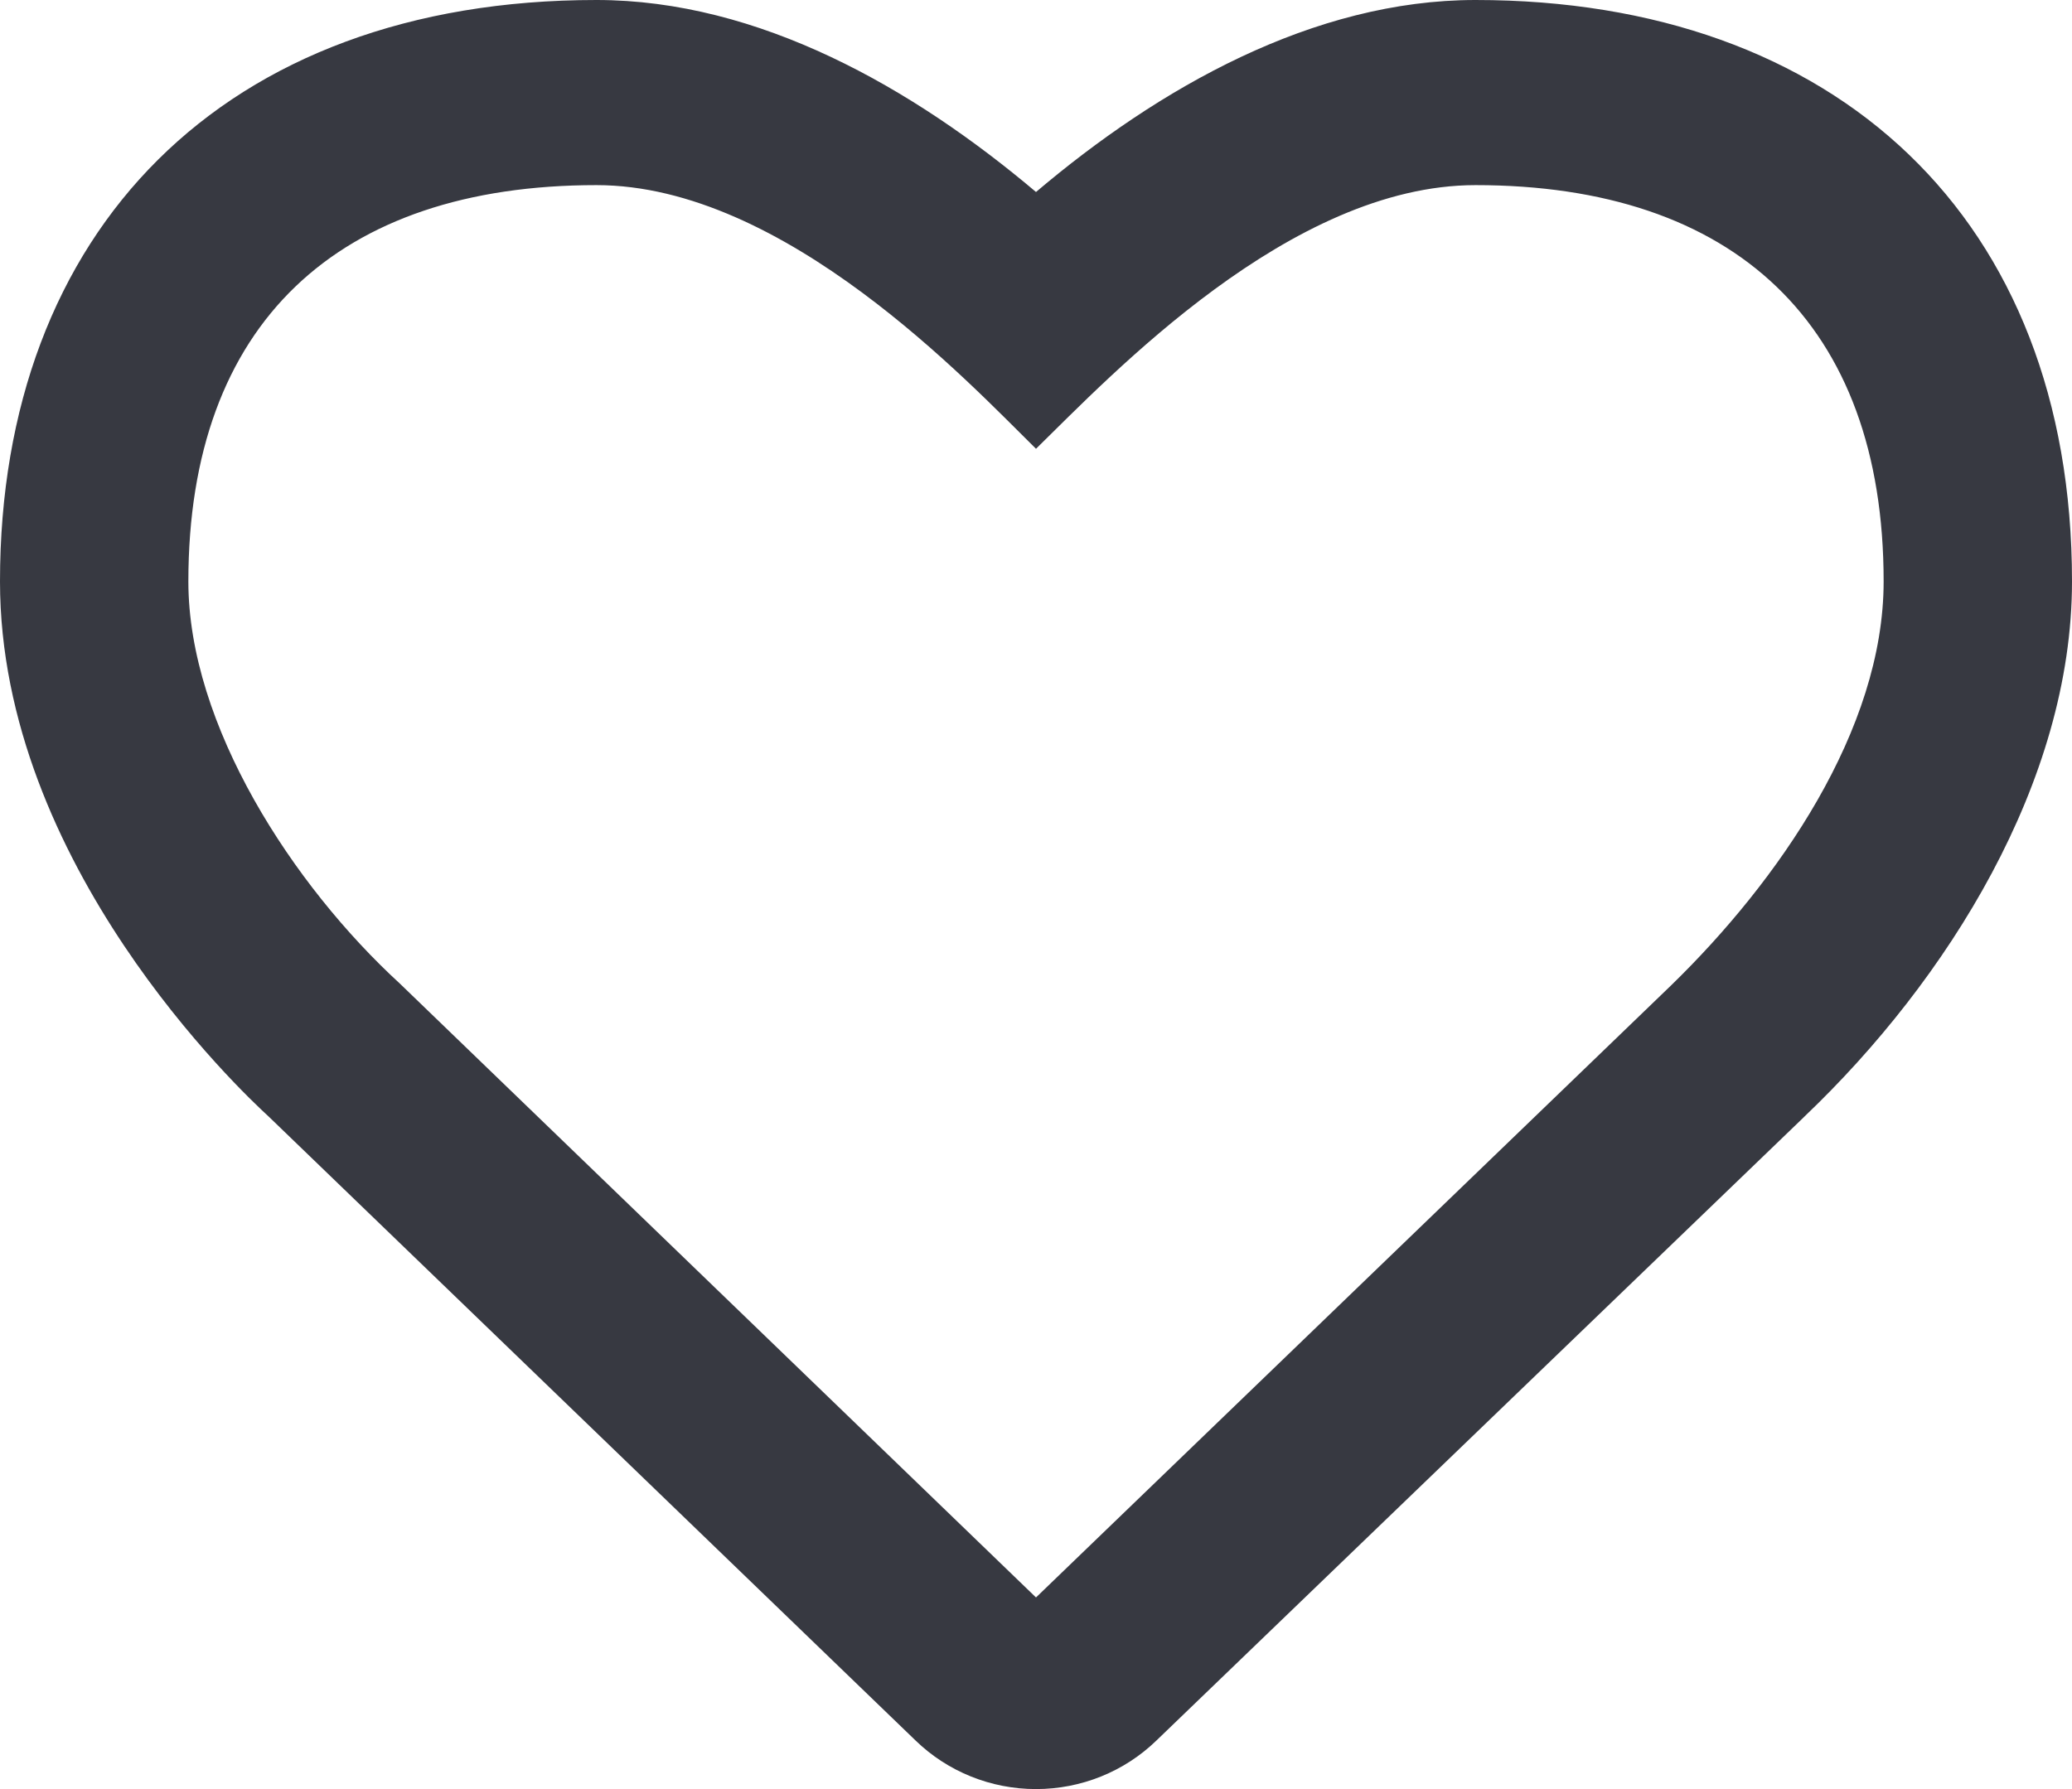 <svg width="22" height="19" viewBox="0 0 22 19" fill="none" xmlns="http://www.w3.org/2000/svg">
<path d="M9.721 18.484L2.854 11.859C2.558 11.588 0 9.177 0 6.175C0 2.461 2.367 0 6.333 0C8.058 0 9.692 0.934 11 2.039C12.304 0.934 13.942 0 15.667 0C19.488 0 22 2.314 22 6.175C22 8.304 20.675 10.413 19.163 11.854L19.146 11.871L12.279 18.484C11.938 18.815 11.479 19 11 19C10.521 19 10.062 18.815 9.721 18.484ZM4.246 10.446L11 16.965L17.742 10.466C18.879 9.361 20 7.752 20 6.175C20 3.436 18.408 1.966 15.667 1.966C13.7 1.966 11.8 3.984 11 4.766C10.292 4.07 8.333 1.966 6.333 1.966C3.587 1.966 2 3.436 2 6.175C2 7.702 3.112 9.406 4.246 10.446Z" fill="#373941"/>
</svg>
